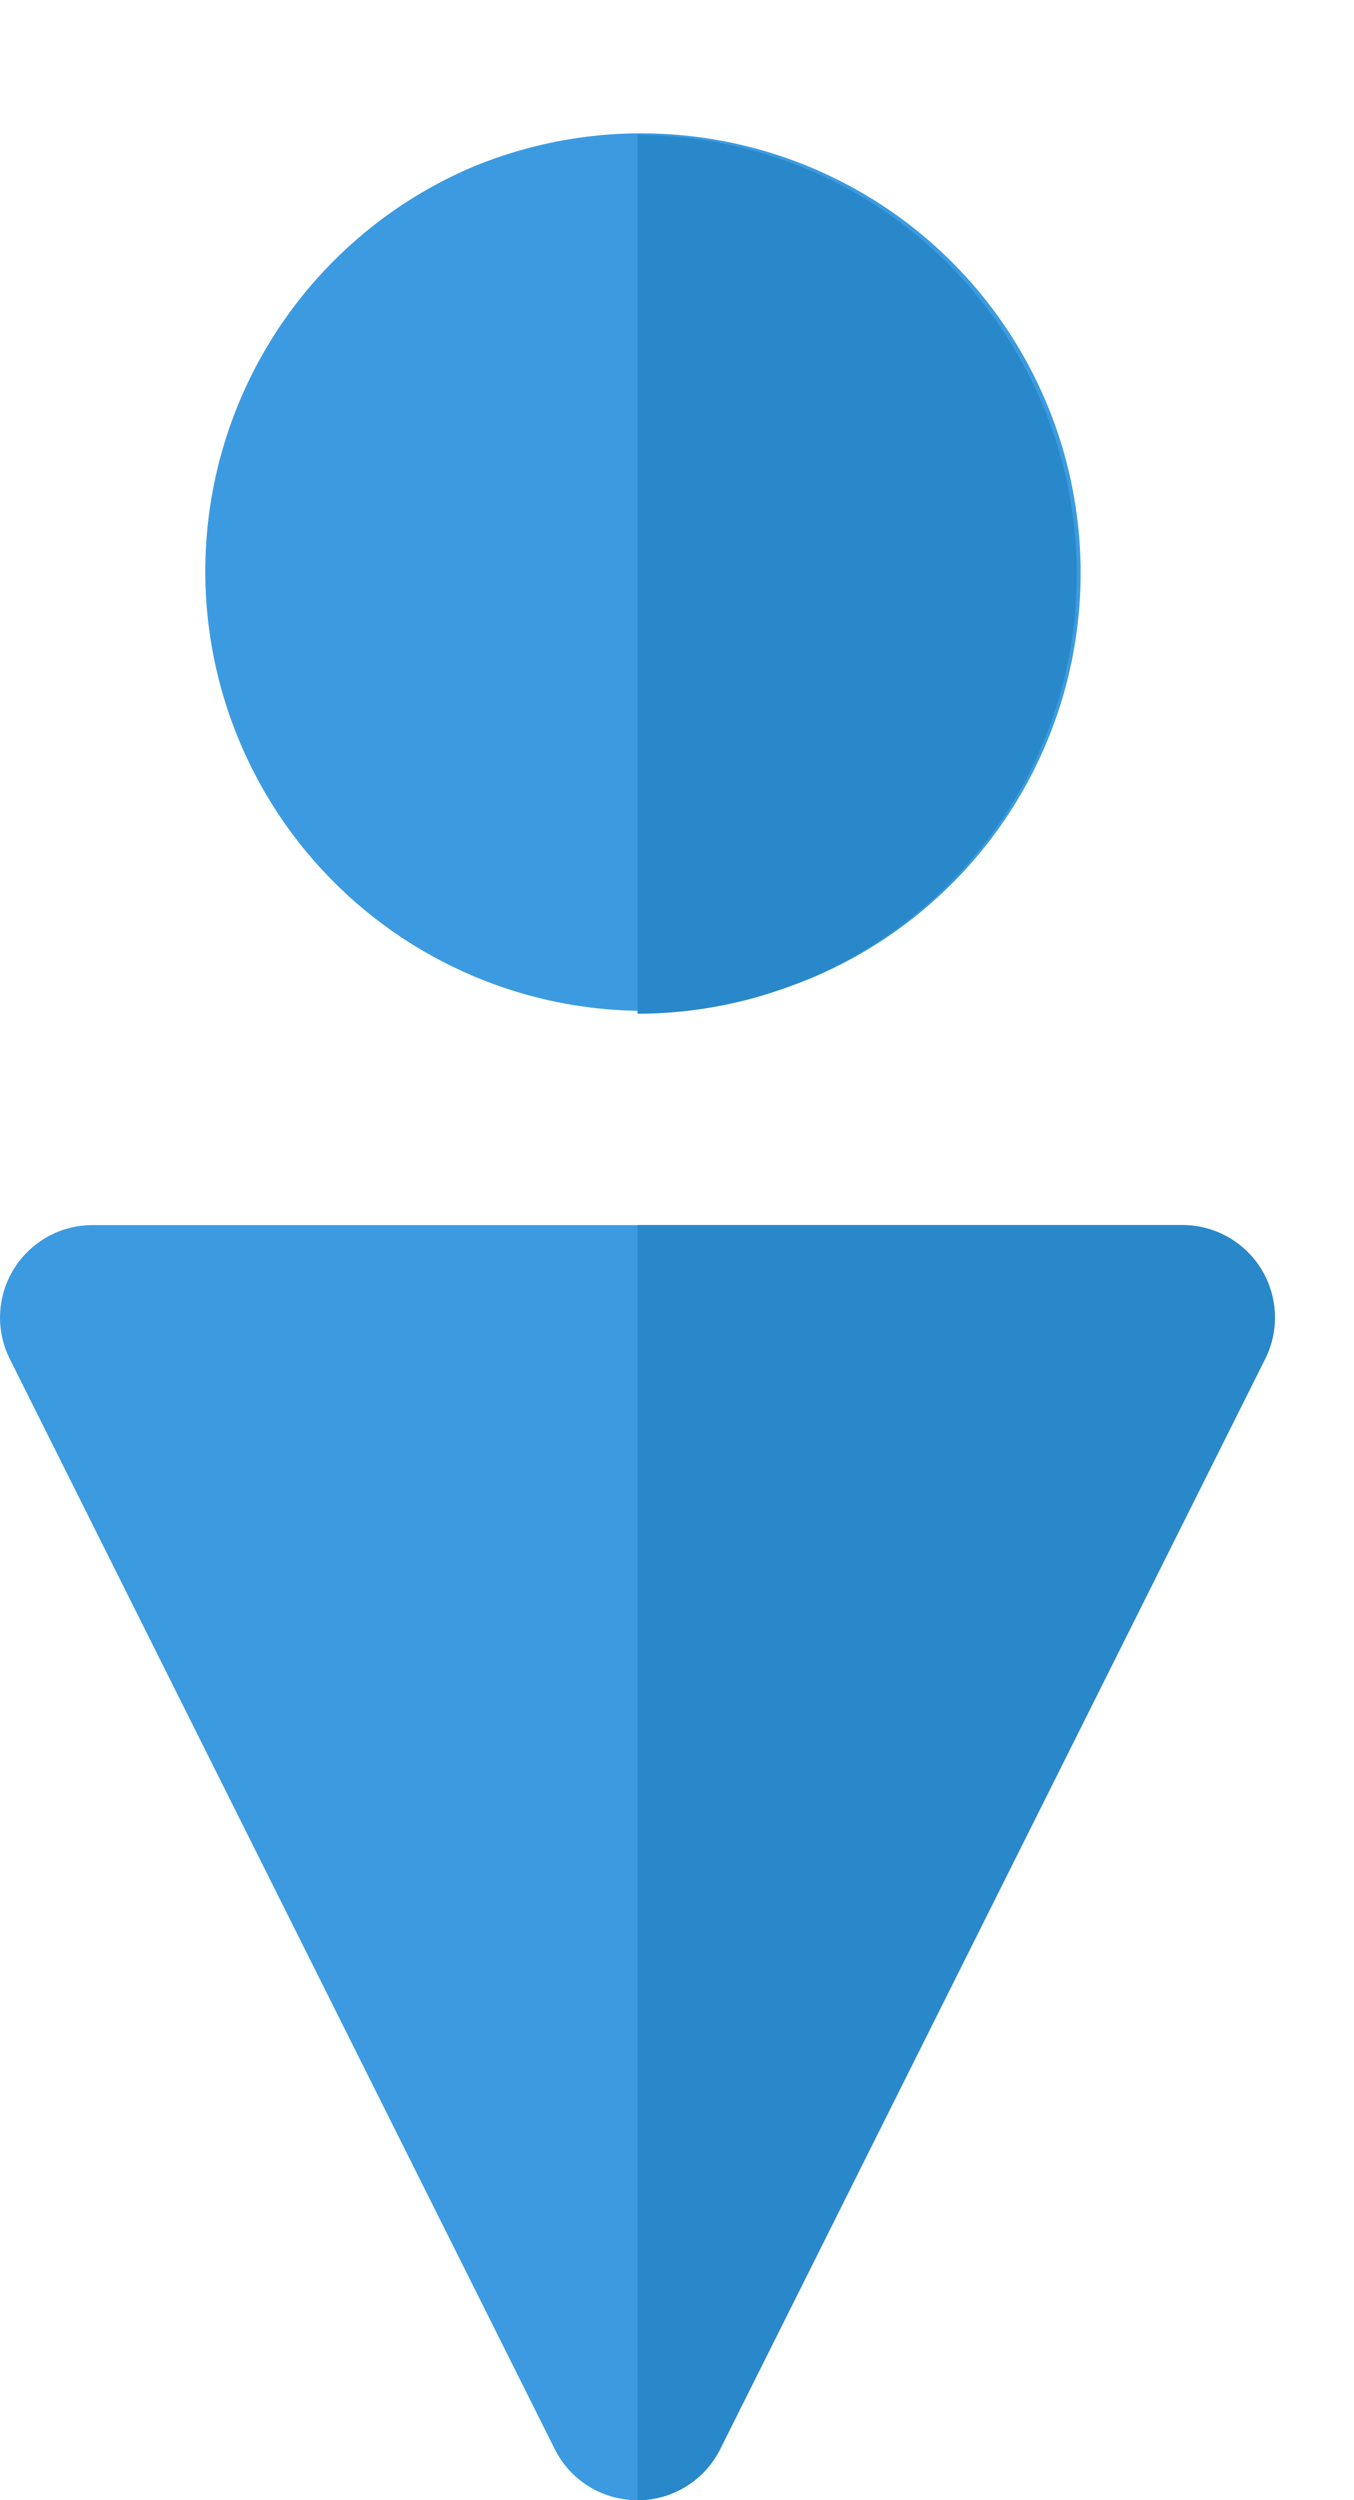 <svg width="13" height="24" fill="none" xmlns="http://www.w3.org/2000/svg"><path d="M7.739 9.41a4.219 4.219 0 1 0-3.23-7.795 4.219 4.219 0 0 0 3.23 7.794zM6.12 24a.888.888 0 0 1-.794-.491L.094 13.045a.888.888 0 0 1 .794-1.285h10.464a.888.888 0 0 1 .794 1.285L6.914 23.51A.888.888 0 0 1 6.12 24z" fill="#3C9BE0"/><path d="M6.121 9.731V1.296a4.222 4.222 0 0 1 4.218 4.217A4.222 4.222 0 0 1 6.12 9.731zm5.988 2.45a.888.888 0 0 0-.756-.421H6.121V24c.337 0 .644-.19.794-.491l5.232-10.464a.888.888 0 0 0-.038-.864z" fill="#2988C9"/></svg>